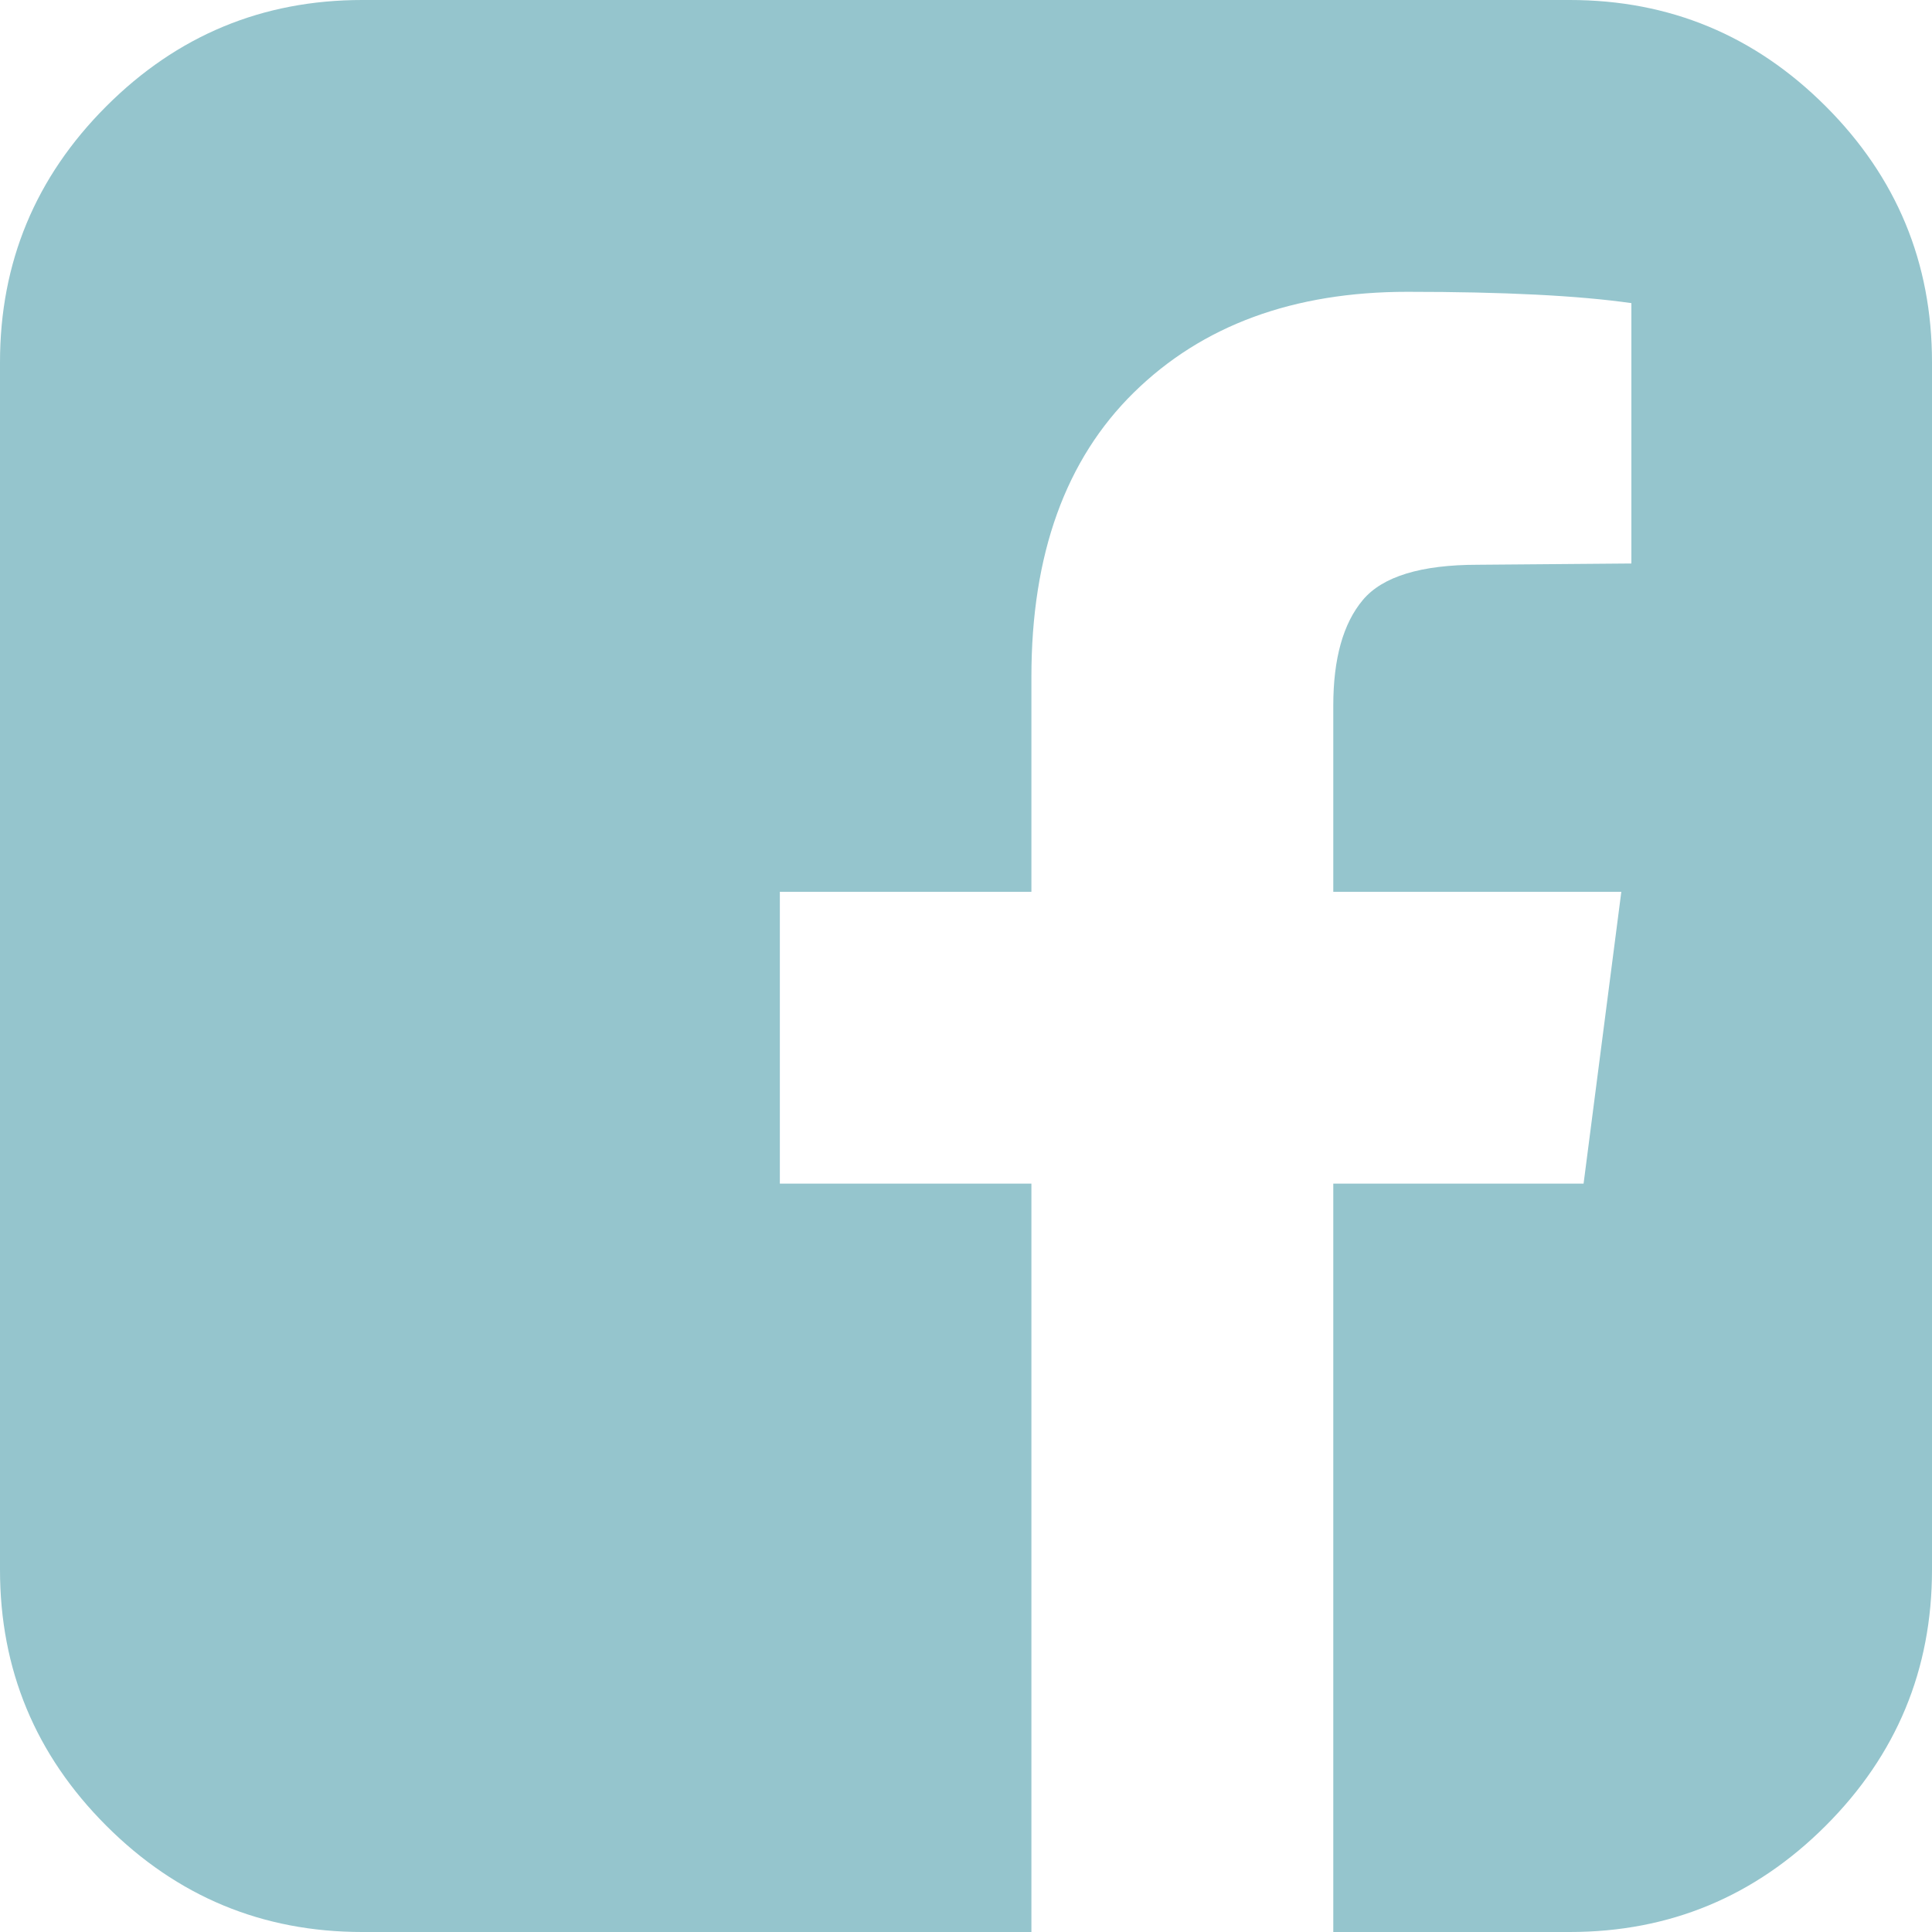 <?xml version="1.0" encoding="UTF-8" standalone="no"?>
<svg
   xmlns:dc="http://purl.org/dc/elements/1.1/"
   xmlns:cc="http://creativecommons.org/ns#"
   xmlns:rdf="http://www.w3.org/1999/02/22-rdf-syntax-ns#"
   xmlns:svg="http://www.w3.org/2000/svg"
   xmlns="http://www.w3.org/2000/svg"
   xmlns:sodipodi="http://sodipodi.sourceforge.net/DTD/sodipodi-0.dtd"
   xmlns:inkscape="http://www.inkscape.org/namespaces/inkscape"
   width="1536"
   height="1536"
   viewBox="0 0 1536 1536"
   id="svg2"
   version="1.1"
   inkscape:version="0.91 r13725"
   sodipodi:docname="facebook-square.svg">
  <defs
     id="defs8" />
  <sodipodi:namedview
     pagecolor="#ffffff"
     bordercolor="#666666"
     borderopacity="1"
     objecttolerance="10"
     gridtolerance="10"
     guidetolerance="10"
     inkscape:pageopacity="0"
     inkscape:pageshadow="2"
     inkscape:window-width="698"
     inkscape:window-height="480"
     id="namedview6"
     showgrid="false"
     fit-margin-top="0"
     fit-margin-left="0"
     fit-margin-right="0"
     fit-margin-bottom="0"
     inkscape:zoom="0.13169643"
     inkscape:cx="768"
     inkscape:cy="768"
     inkscape:window-x="2868"
     inkscape:window-y="196"
     inkscape:window-maximized="0"
     inkscape:current-layer="svg2" />
  <path
     d="M 1248,0 Q 1367,0 1451.5,84.5 1536,169 1536,288 l 0,960 q 0,119 -84.5,203.5 Q 1367,1536 1248,1536 l -188,0 0,-595 199,0 30,-232 -229,0 0,-148 q 0,-56 23.5,-84 23.5,-28 91.5,-28 l 122,-1 0,-207 q -63,-9 -178,-9 -136,0 -217.5,80 Q 820,392 820,538 l 0,171 -200,0 0,232 200,0 0,595 -532,0 Q 169,1536 84.5,1451.5 0,1367 0,1248 L 0,288 Q 0,169 84.5,84.5 169,0 288,0 l 960,0 z"
     id="path4"
     inkscape:connector-curvature="0"
     style="stroke:none;stroke-opacity:1;fill:#95c5cd;fill-opacity:1" />
</svg>
